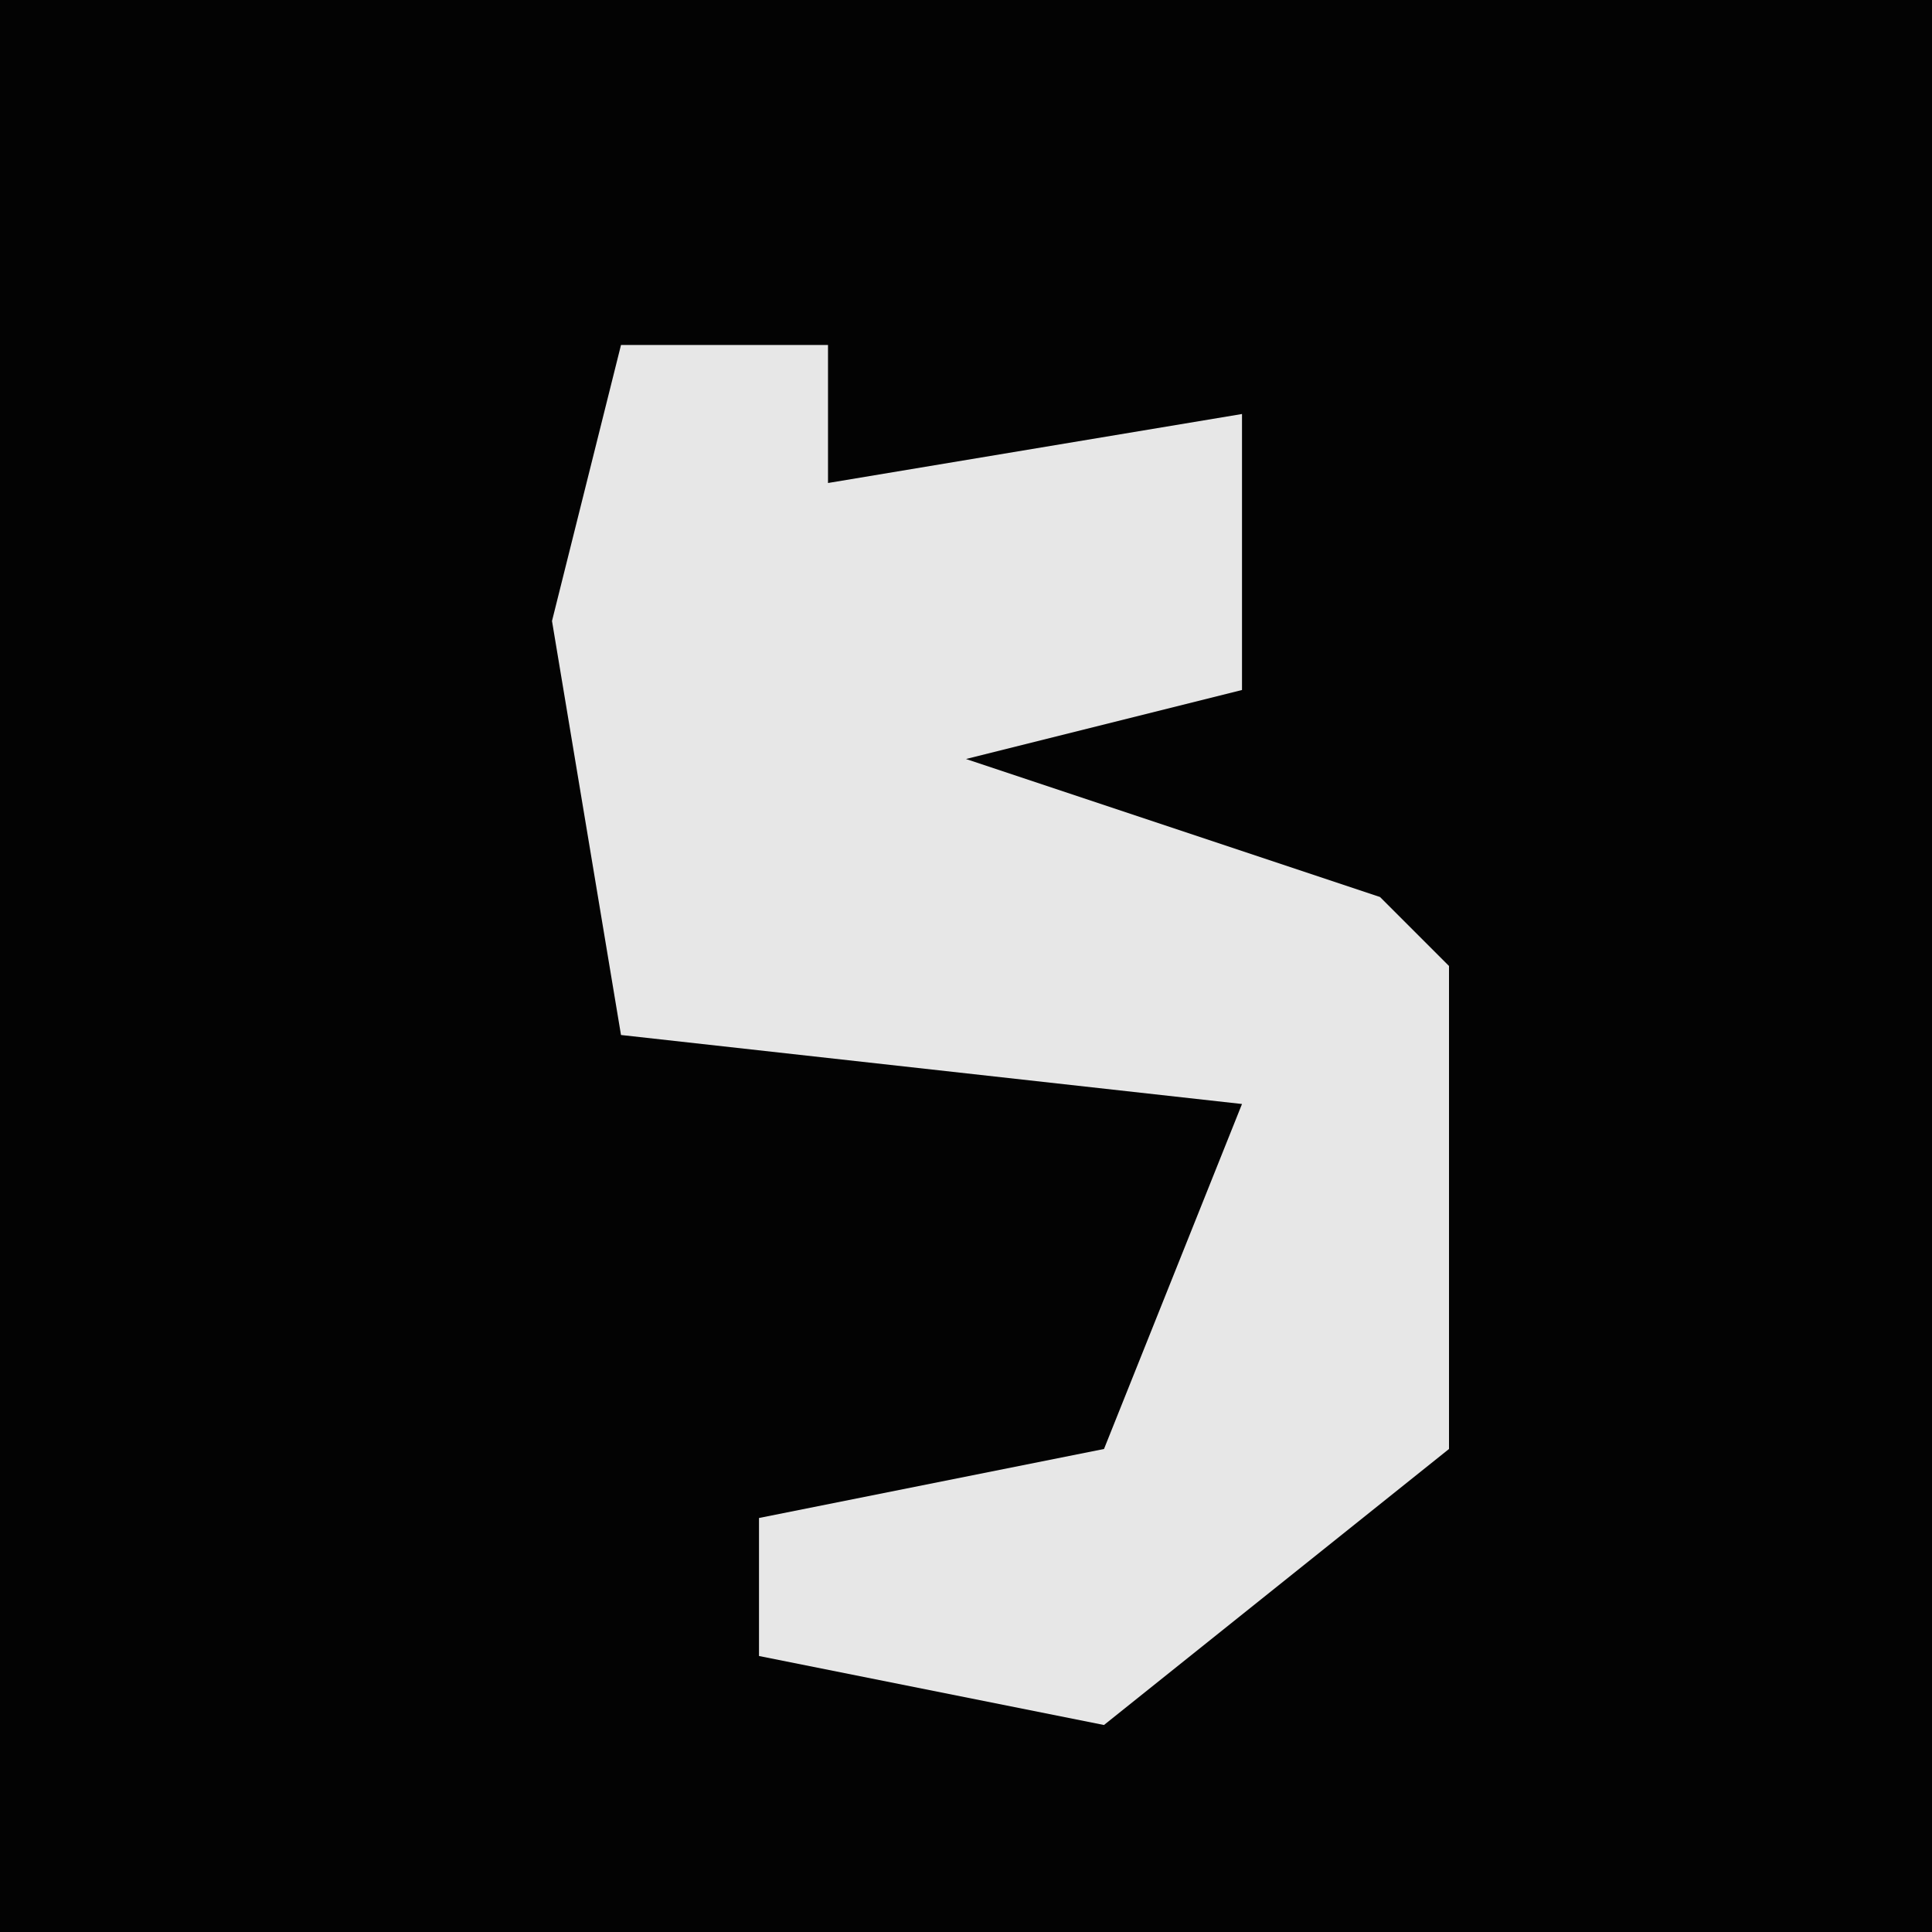 <?xml version="1.0" encoding="UTF-8"?>
<svg version="1.1" xmlns="http://www.w3.org/2000/svg" width="28" height="28">
<path d="M0,0 L28,0 L28,28 L0,28 Z " fill="#030303" transform="translate(0,0)"/>
<path d="M0,0 L3,0 L3,2 L9,1 L9,5 L5,6 L11,8 L12,9 L12,16 L7,20 L2,19 L2,17 L7,16 L9,11 L0,10 L-1,4 Z " fill="#E7E7E7" transform="translate(9,5)"/>
</svg>
